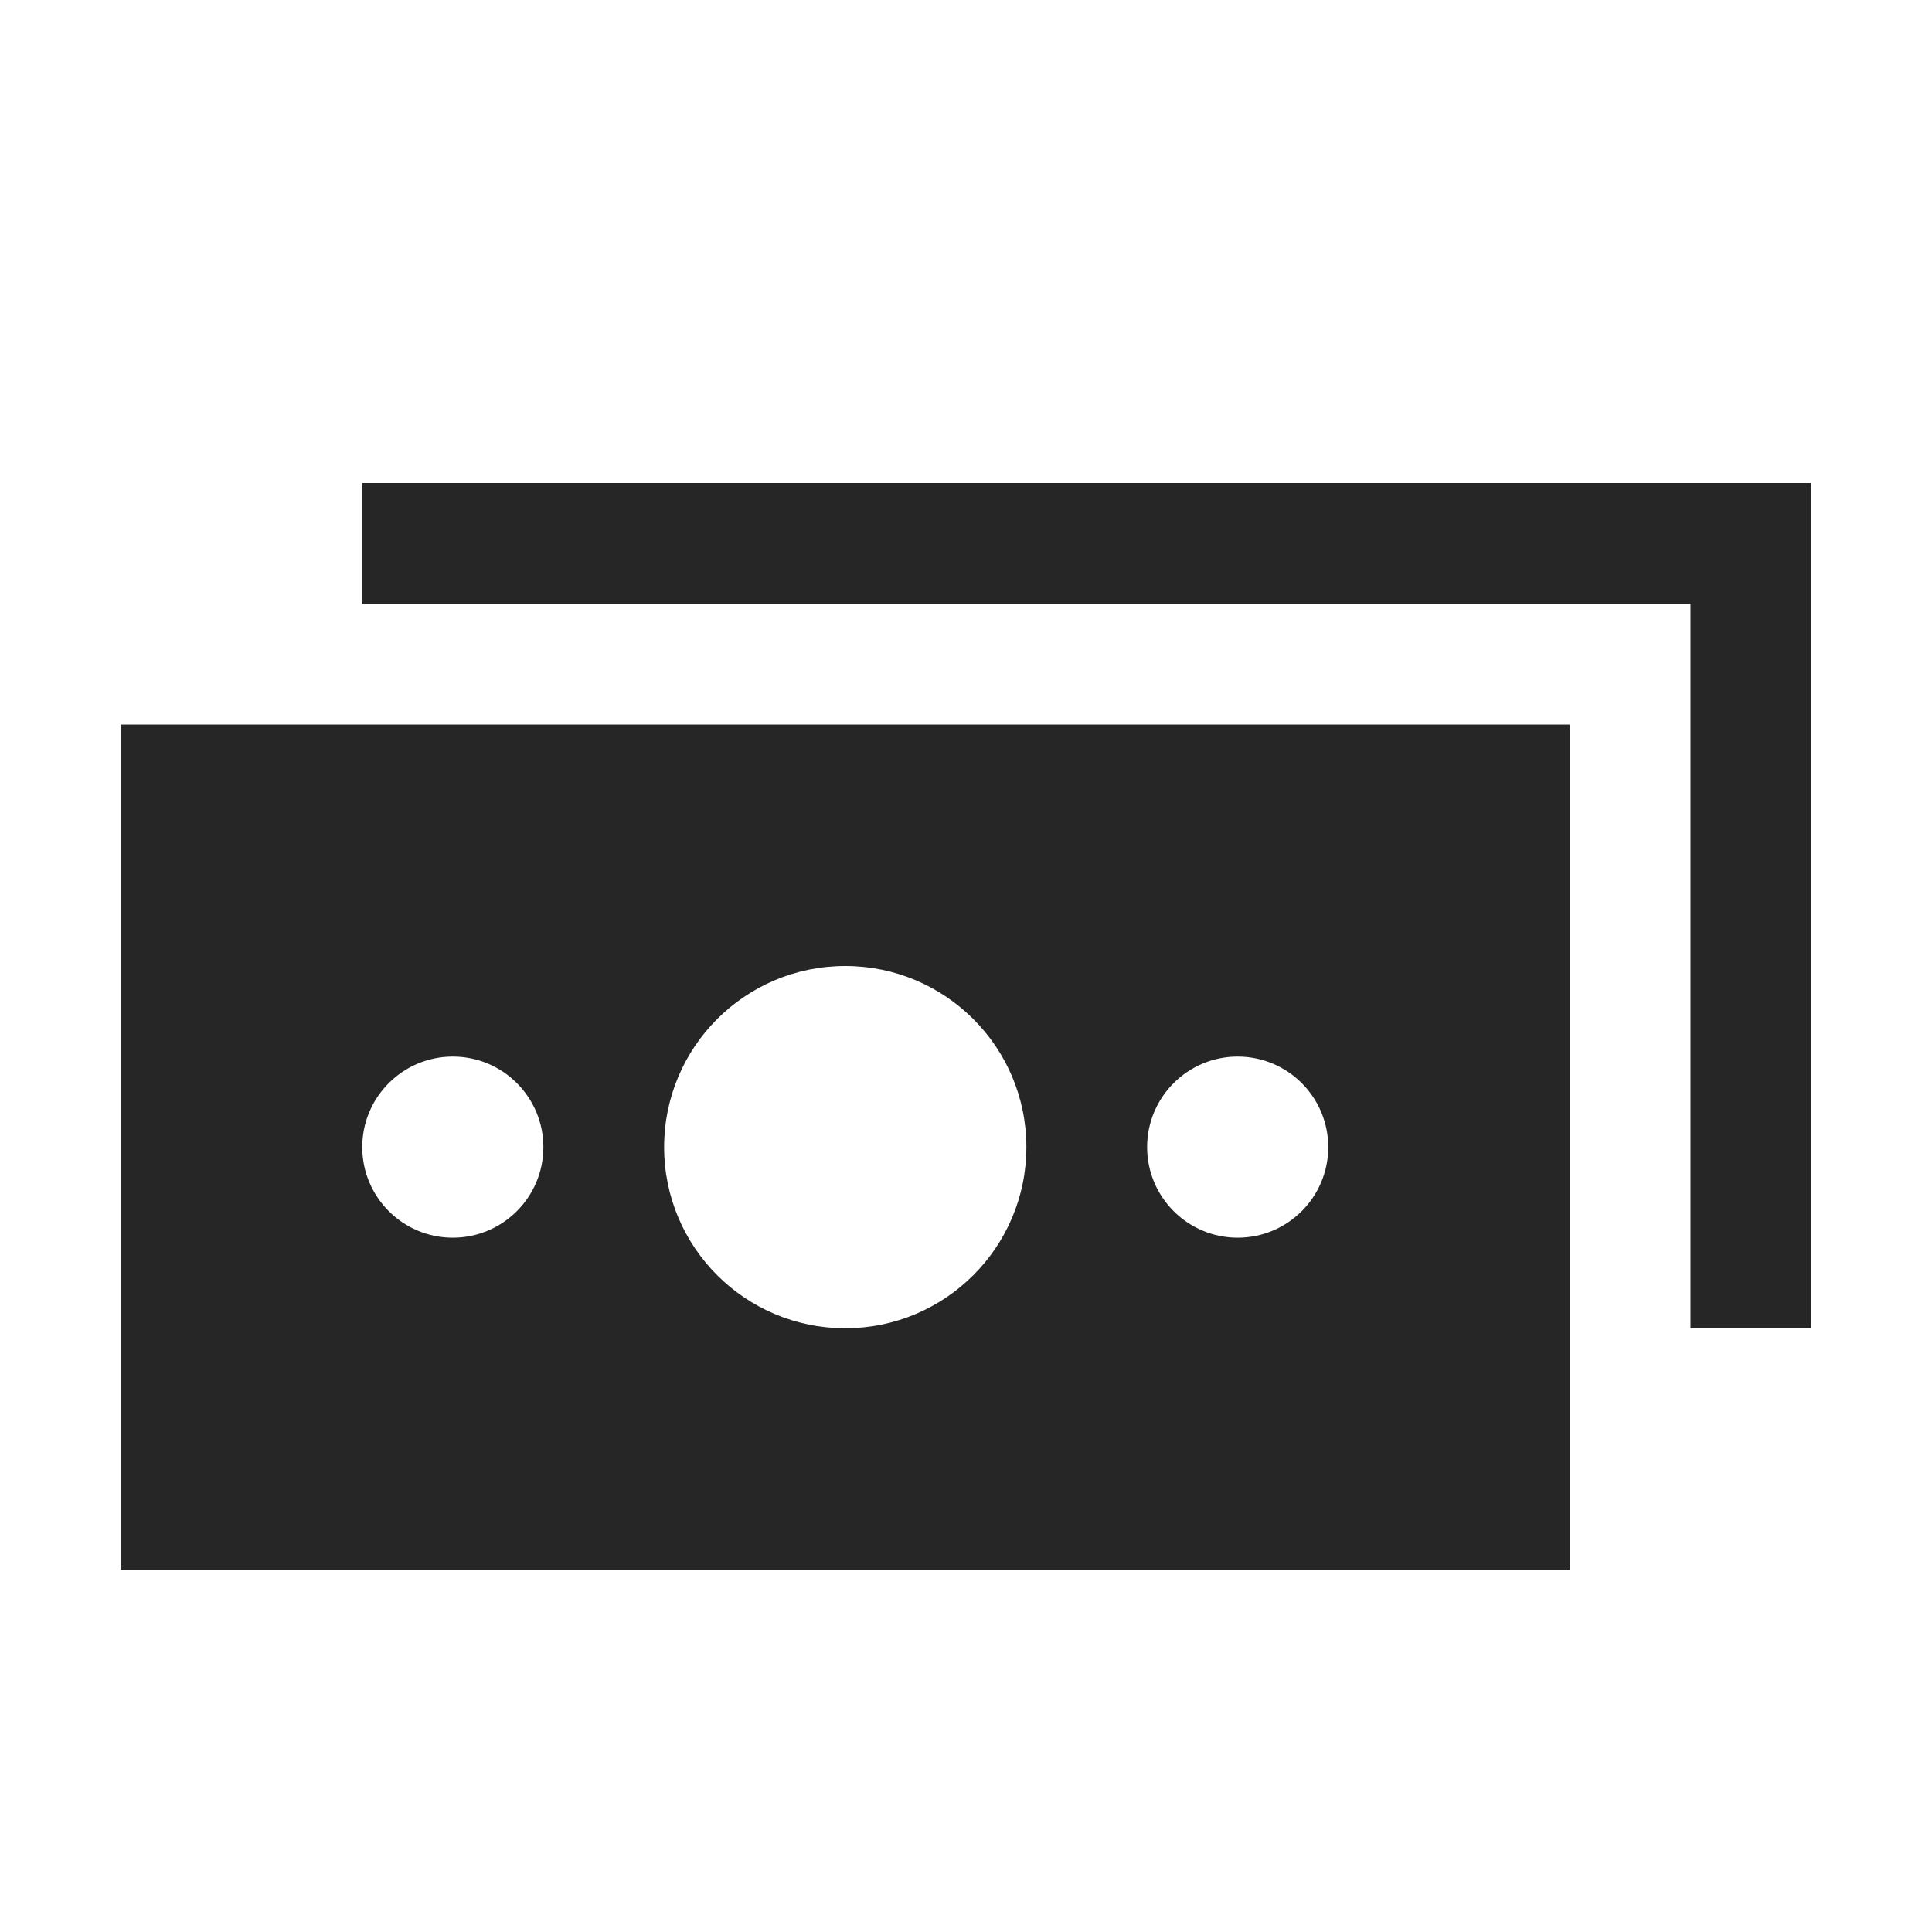 <svg width="24" height="24" viewBox="0 0 24 24" fill="none" xmlns="http://www.w3.org/2000/svg">
<path d="M4.5 7.5H21V16.5H22.5V6H4.5V7.5Z" fill="#262626"/>
<path fill-rule="evenodd" clip-rule="evenodd" d="M19.5 9H1.5V19.5H19.5V9ZM8.25 14.25C8.25 13.007 9.257 12 10.5 12C11.742 12 12.75 13.007 12.75 14.25C12.75 15.493 11.742 16.5 10.5 16.5C9.257 16.5 8.25 15.493 8.25 14.25ZM15.375 13.125C14.754 13.125 14.25 13.629 14.25 14.25C14.25 14.871 14.754 15.375 15.375 15.375C15.996 15.375 16.5 14.871 16.5 14.25C16.5 13.629 15.996 13.125 15.375 13.125ZM4.5 14.25C4.5 13.629 5.004 13.125 5.625 13.125C6.246 13.125 6.75 13.629 6.75 14.25C6.75 14.871 6.246 15.375 5.625 15.375C5.004 15.375 4.5 14.871 4.5 14.25Z" fill="#262626"/>
</svg>
